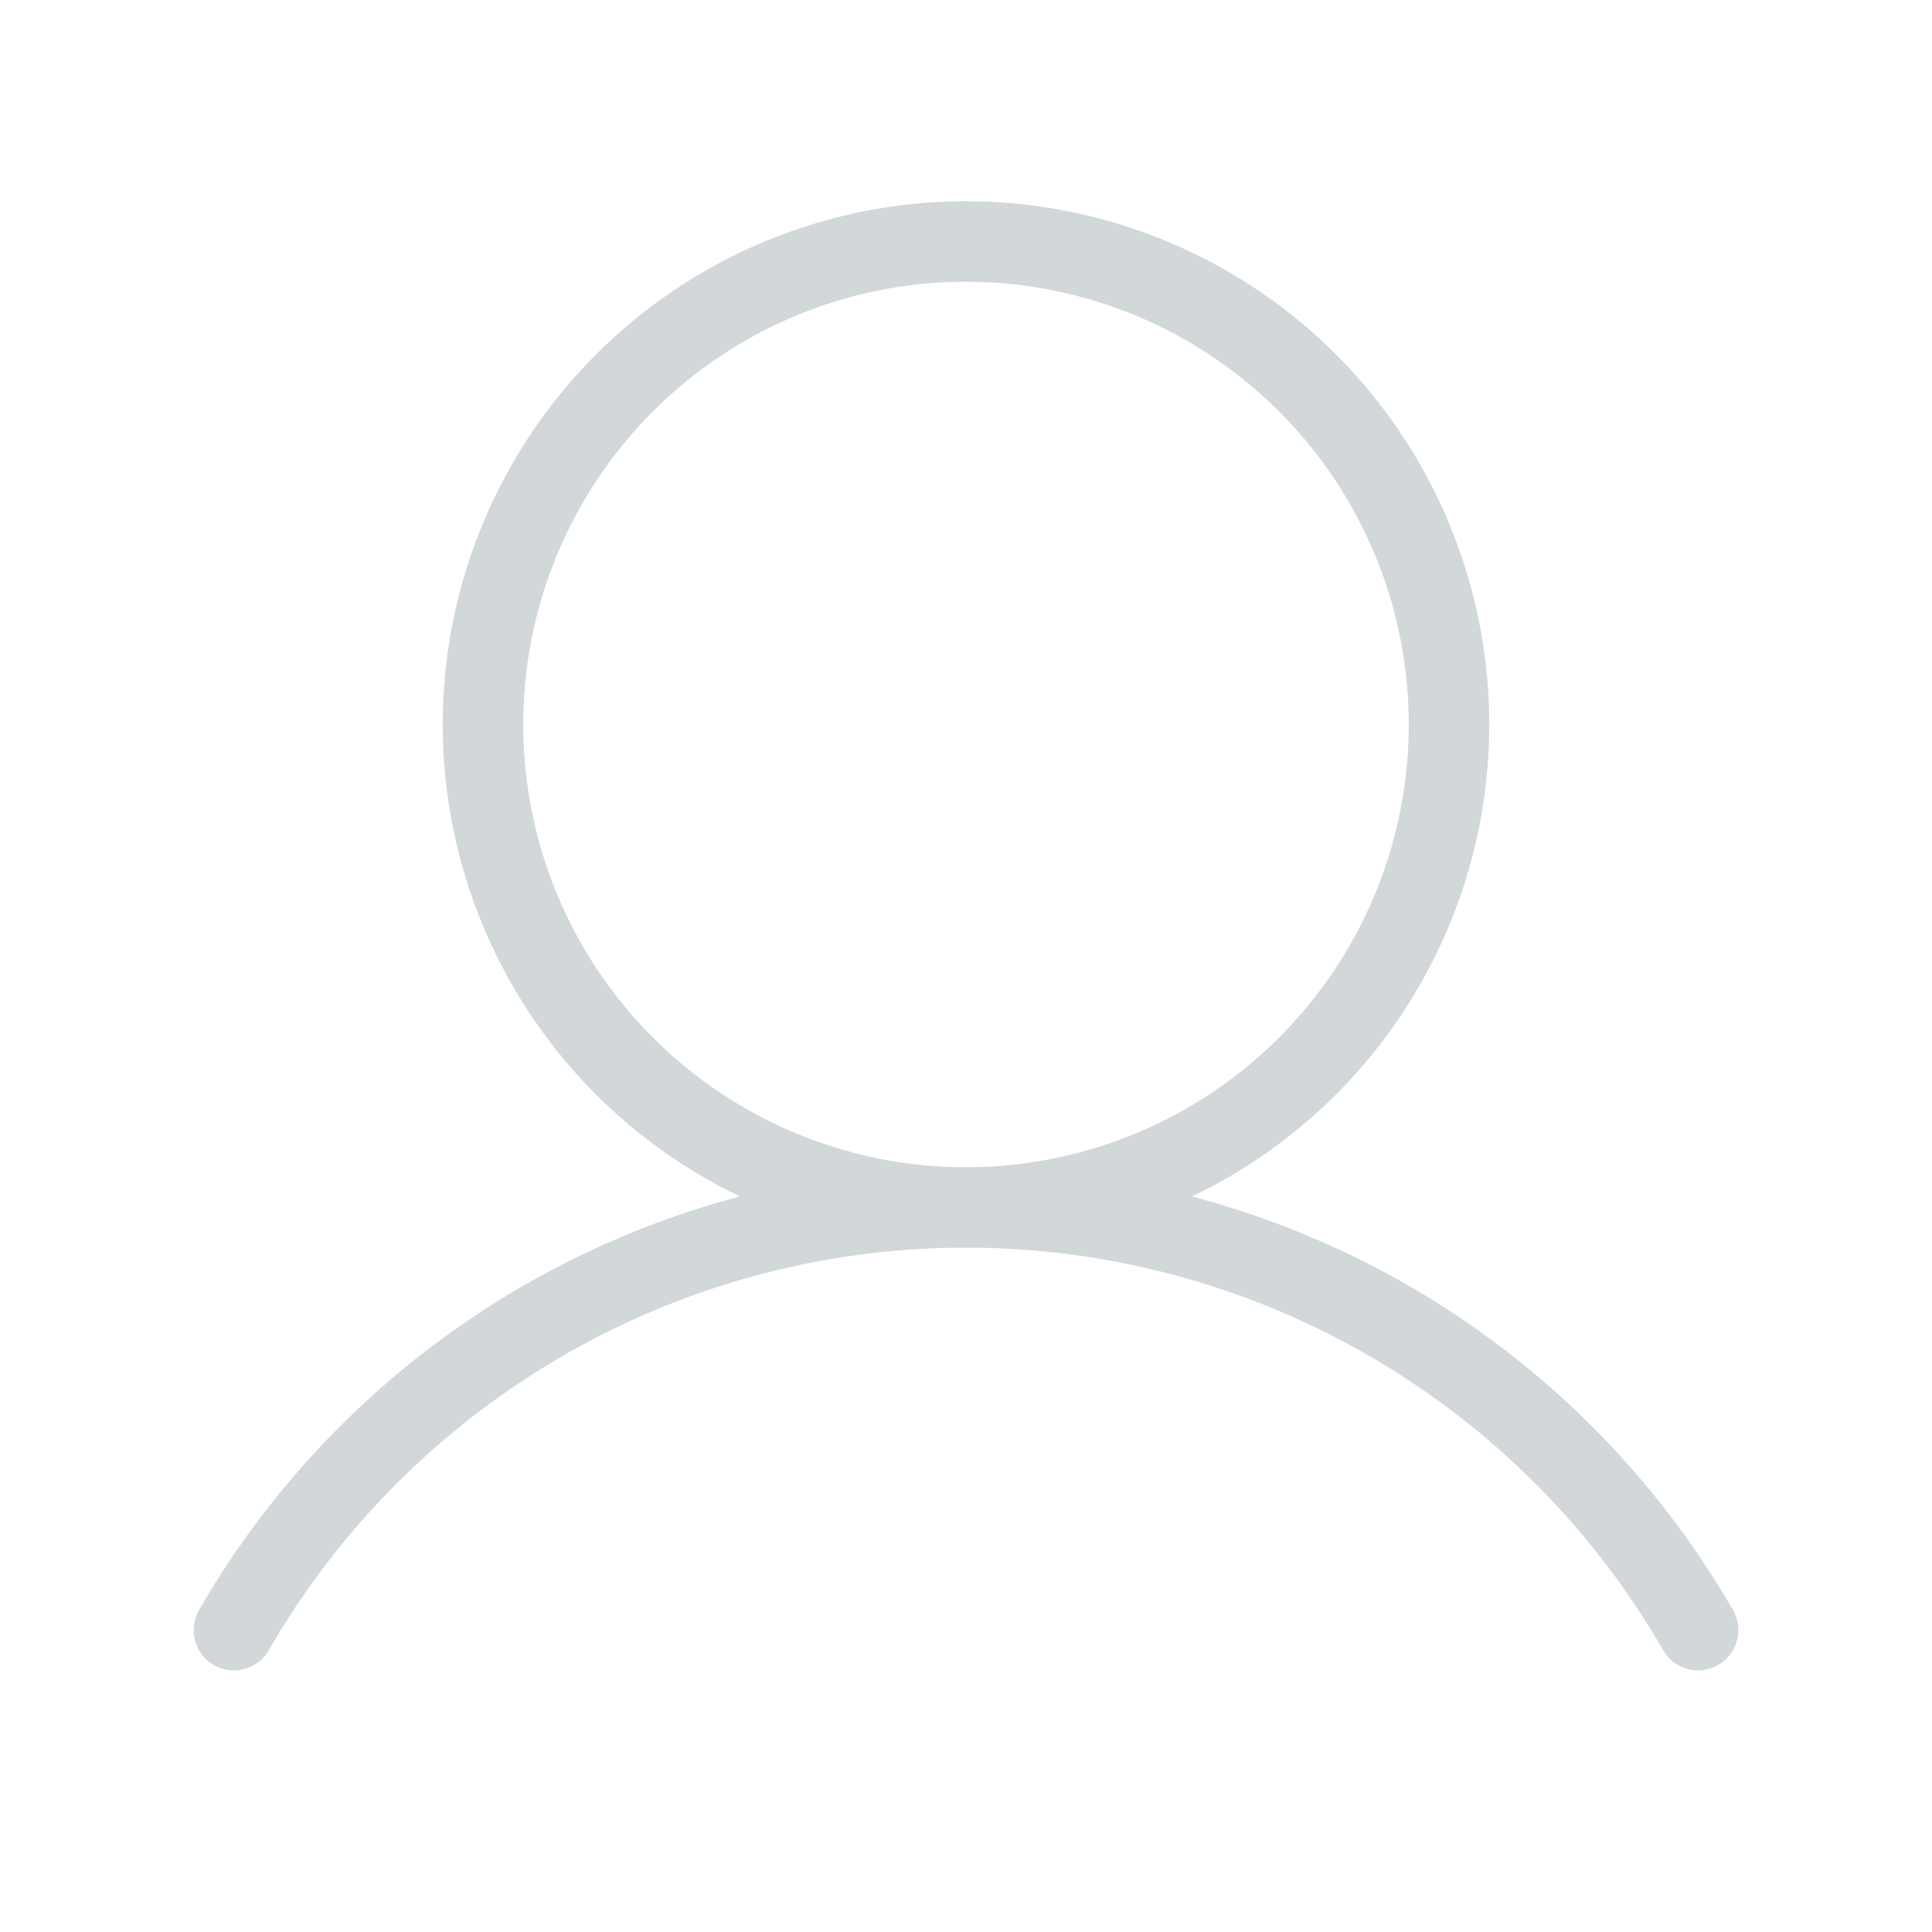 <svg width="24" height="24" fill="none" xmlns="http://www.w3.org/2000/svg"><path d="M12 15a6 6 0 100-12 6 6 0 000 12zm-9.094 5.25a10.5 10.5 0 0118.188 0" stroke="#D2D7D9" stroke-linecap="round" stroke-linejoin="round"/></svg>